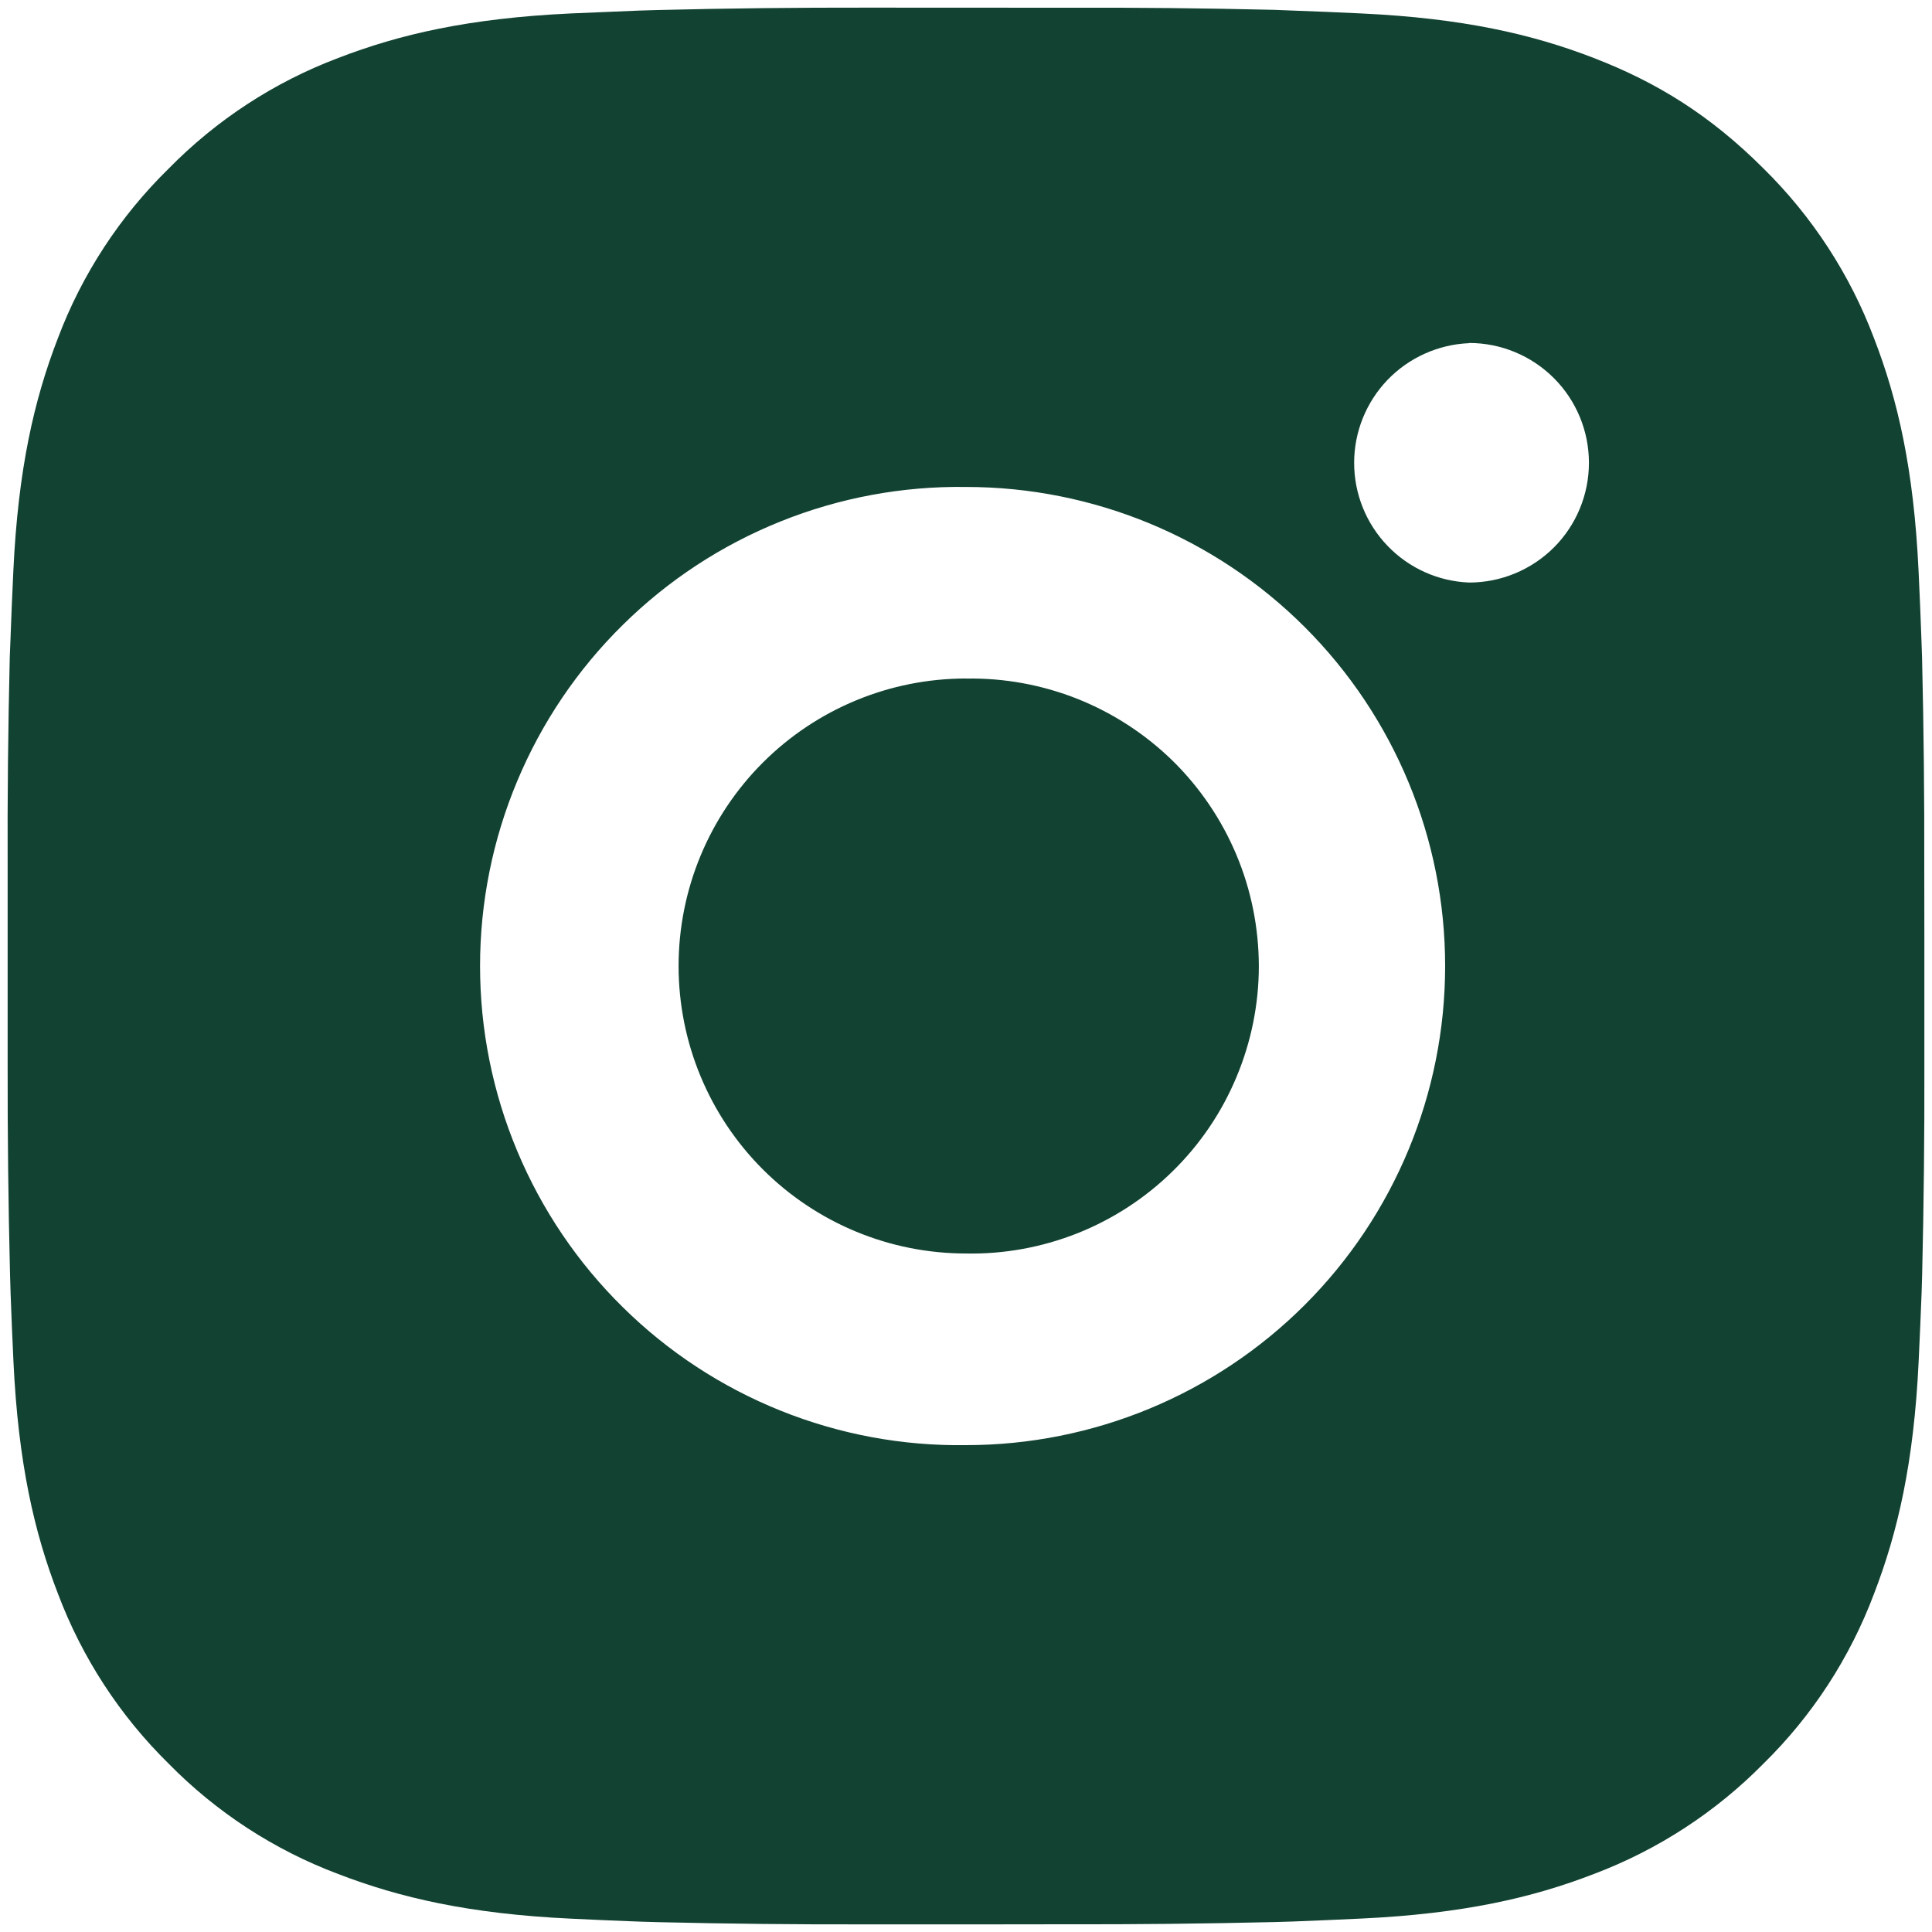 <svg width="21" height="21" viewBox="0 0 21 21" fill="none" xmlns="http://www.w3.org/2000/svg">
<path d="M11.571 0.084C12.331 0.081 13.091 0.089 13.851 0.107L14.053 0.115C14.287 0.123 14.517 0.133 14.795 0.146C15.903 0.198 16.659 0.373 17.323 0.63C18.01 0.895 18.59 1.253 19.169 1.832C19.698 2.353 20.108 2.982 20.37 3.677C20.627 4.341 20.802 5.098 20.854 6.206C20.867 6.483 20.877 6.715 20.885 6.948L20.892 7.15C20.91 7.91 20.918 8.669 20.916 9.429L20.917 10.206V11.571C20.919 12.331 20.911 13.091 20.893 13.851L20.887 14.053C20.878 14.287 20.868 14.517 20.855 14.795C20.803 15.903 20.626 16.659 20.37 17.323C20.109 18.018 19.699 18.649 19.169 19.169C18.648 19.698 18.018 20.108 17.323 20.37C16.659 20.627 15.903 20.802 14.795 20.854C14.517 20.867 14.287 20.877 14.053 20.886L13.851 20.892C13.091 20.91 12.331 20.918 11.571 20.916L10.794 20.917H9.43C8.67 20.919 7.91 20.911 7.15 20.893L6.948 20.887C6.701 20.878 6.453 20.867 6.206 20.855C5.098 20.803 4.342 20.626 3.677 20.37C2.982 20.109 2.352 19.699 1.832 19.169C1.302 18.648 0.892 18.018 0.63 17.323C0.373 16.659 0.198 15.903 0.146 14.795C0.134 14.548 0.124 14.3 0.115 14.053L0.109 13.851C0.09 13.091 0.082 12.331 0.083 11.571V9.429C0.08 8.669 0.088 7.91 0.106 7.15L0.114 6.948C0.122 6.715 0.132 6.483 0.145 6.206C0.197 5.097 0.372 4.342 0.629 3.677C0.891 2.982 1.302 2.353 1.833 1.833C2.353 1.303 2.982 0.892 3.677 0.63C4.342 0.373 5.097 0.198 6.206 0.146L6.948 0.115L7.15 0.109C7.91 0.09 8.669 0.082 9.429 0.083L11.571 0.084ZM10.5 5.293C9.81 5.283 9.125 5.41 8.484 5.668C7.844 5.925 7.261 6.307 6.77 6.792C6.278 7.276 5.888 7.854 5.622 8.49C5.355 9.127 5.218 9.81 5.218 10.501C5.218 11.191 5.355 11.874 5.622 12.511C5.888 13.147 6.278 13.725 6.77 14.209C7.261 14.694 7.844 15.076 8.484 15.333C9.125 15.591 9.81 15.718 10.5 15.708C11.881 15.708 13.206 15.16 14.183 14.183C15.16 13.206 15.708 11.881 15.708 10.5C15.708 9.119 15.16 7.794 14.183 6.817C13.206 5.84 11.881 5.293 10.5 5.293ZM10.5 7.376C10.915 7.368 11.328 7.444 11.713 7.597C12.099 7.751 12.45 7.98 12.747 8.27C13.043 8.561 13.278 8.908 13.439 9.291C13.6 9.674 13.682 10.085 13.683 10.5C13.683 10.915 13.6 11.326 13.439 11.709C13.279 12.092 13.044 12.439 12.747 12.73C12.451 13.021 12.1 13.25 11.714 13.404C11.329 13.557 10.916 13.633 10.501 13.625C9.672 13.625 8.877 13.296 8.291 12.71C7.705 12.124 7.376 11.329 7.376 10.5C7.376 9.671 7.705 8.876 8.291 8.29C8.877 7.704 9.672 7.375 10.501 7.375L10.5 7.376ZM15.969 3.73C15.633 3.744 15.315 3.887 15.082 4.129C14.849 4.372 14.719 4.695 14.719 5.031C14.719 5.368 14.849 5.691 15.082 5.933C15.315 6.176 15.633 6.319 15.969 6.332C16.314 6.332 16.645 6.195 16.89 5.951C17.134 5.707 17.271 5.376 17.271 5.03C17.271 4.685 17.134 4.354 16.89 4.11C16.645 3.865 16.314 3.728 15.969 3.728V3.73Z" fill="#124232"/>
</svg>

